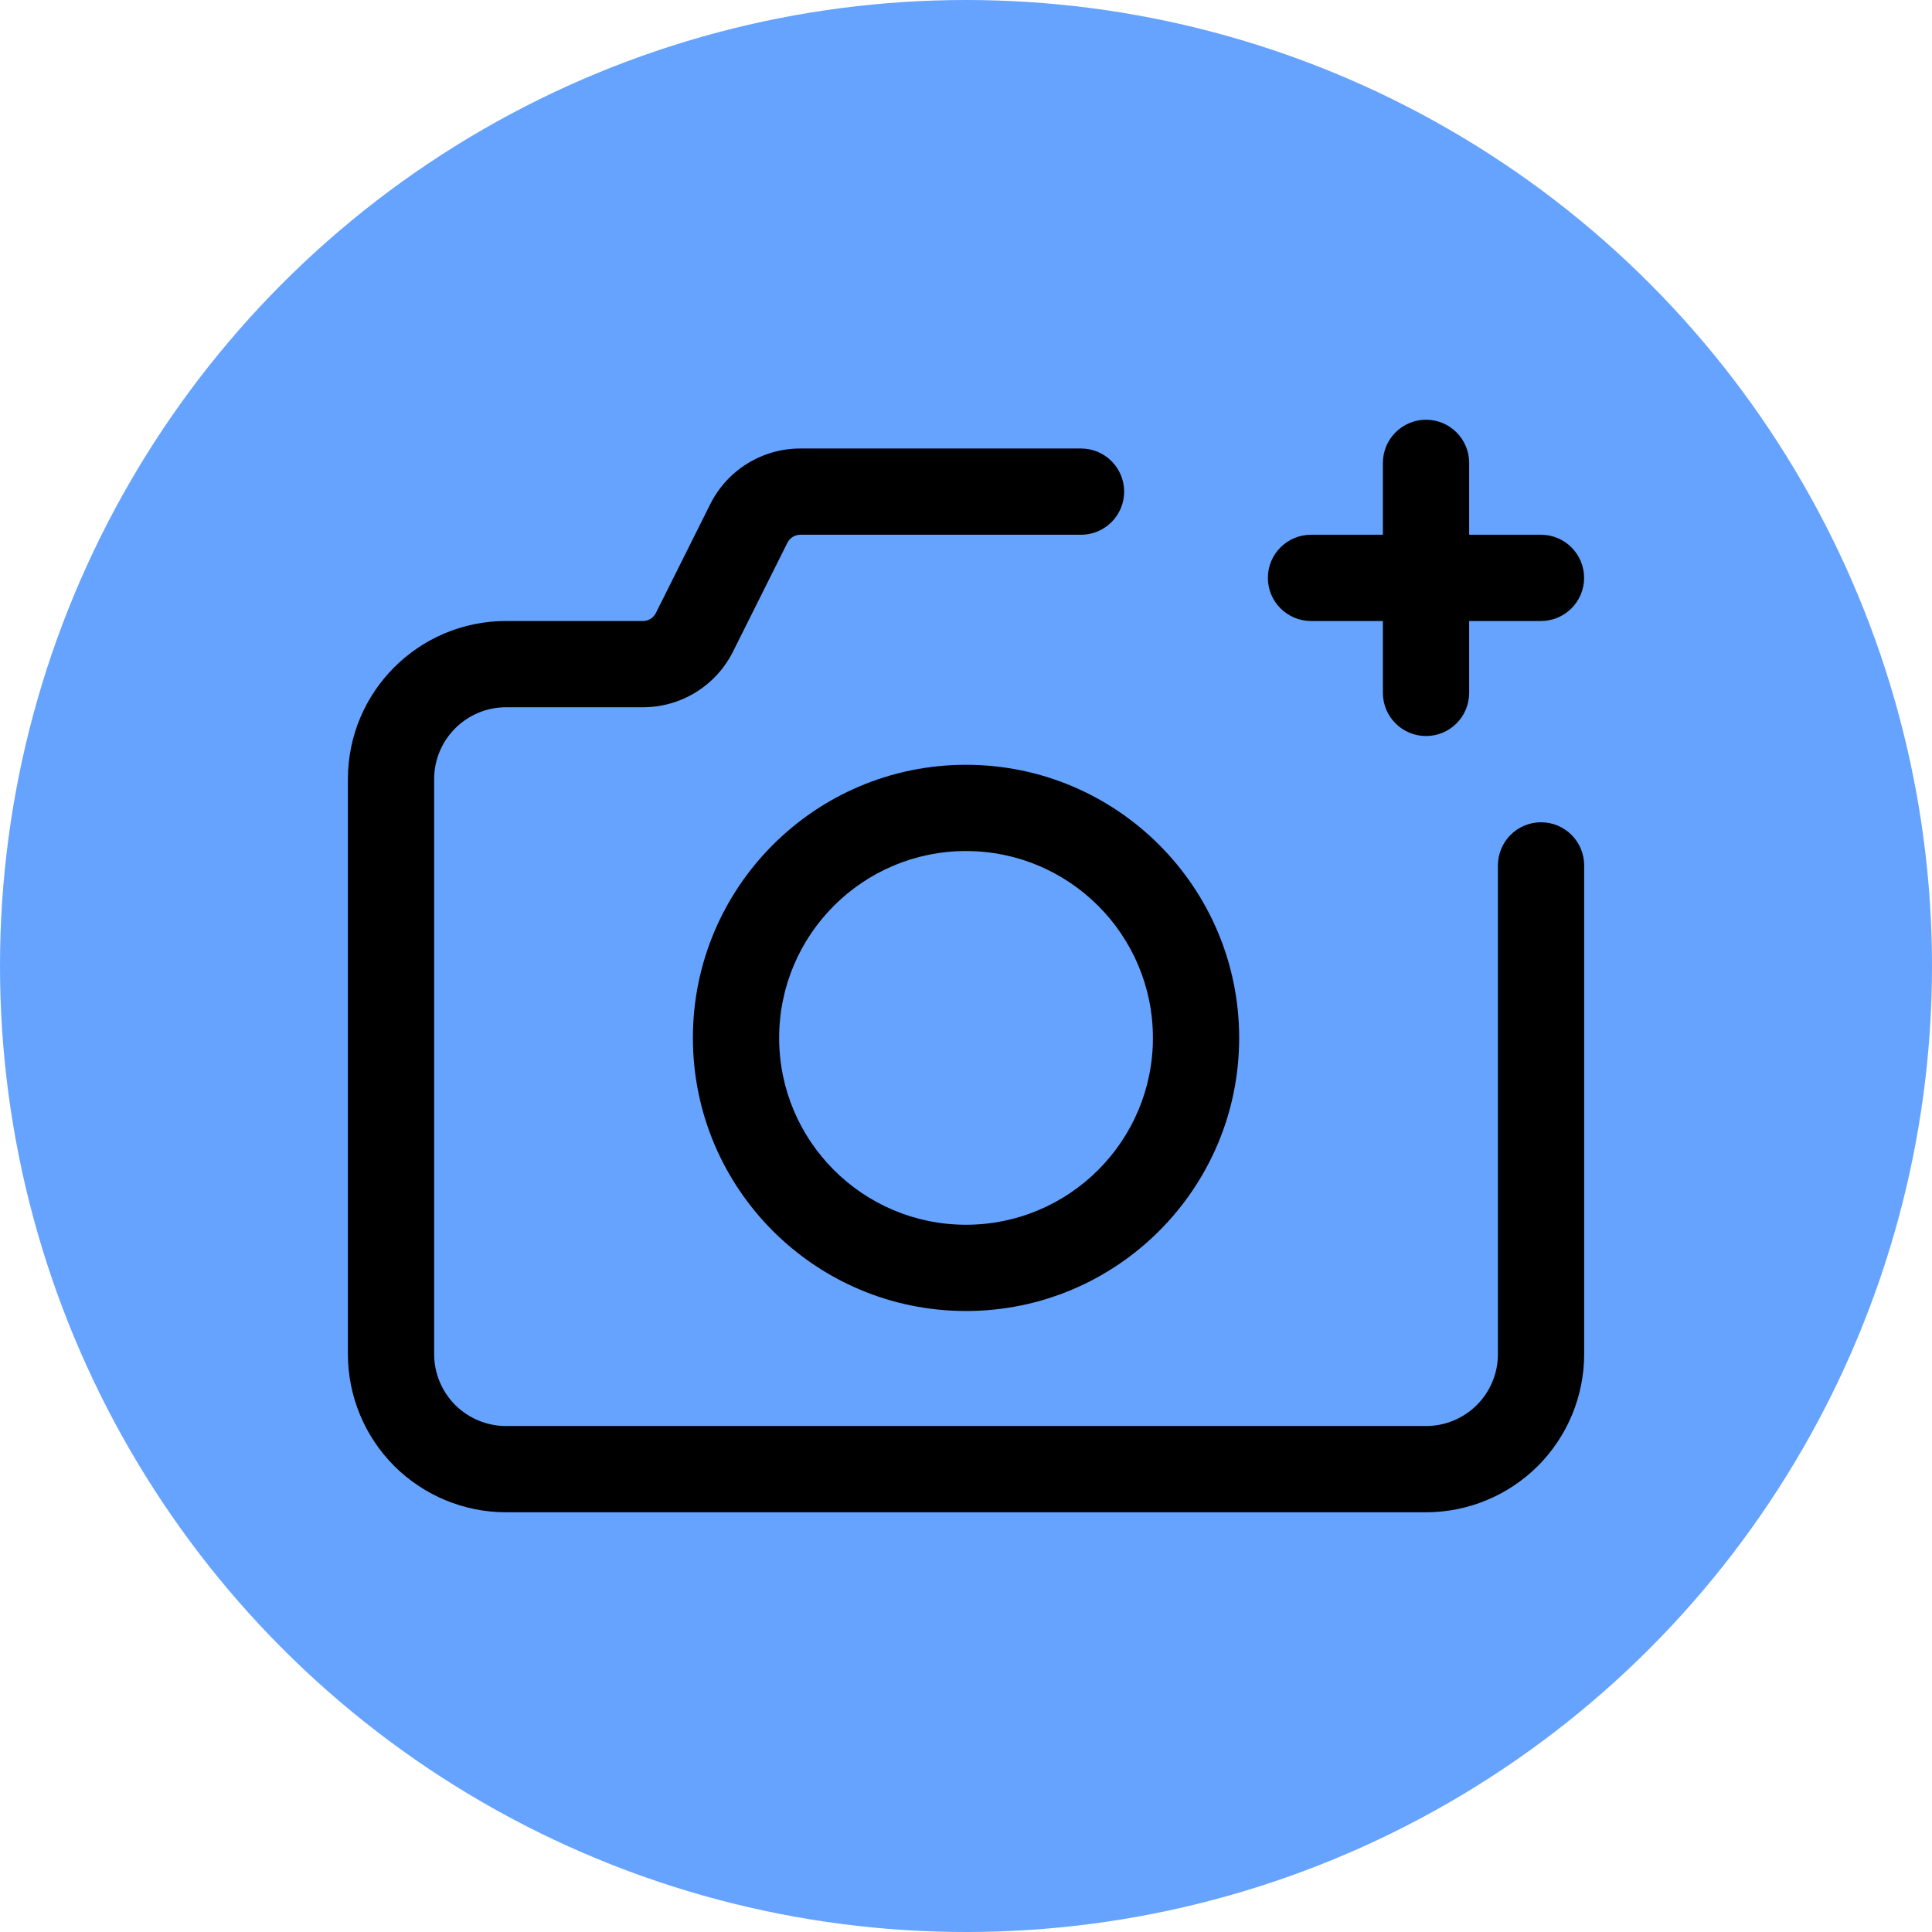 <svg width="28" height="28" viewBox="0 0 28 28" fill="none" xmlns="http://www.w3.org/2000/svg">
<circle cx="14" cy="14" r="14" fill="#65A3FF"/>
<path fill-rule="evenodd" clip-rule="evenodd" d="M20.042 6.708V10.042C20.042 10.387 20.322 10.667 20.667 10.667C21.012 10.667 21.292 10.387 21.292 10.042V6.708C21.292 6.364 21.012 6.083 20.667 6.083C20.322 6.083 20.042 6.364 20.042 6.708Z" fill="black"/>
<path fill-rule="evenodd" clip-rule="evenodd" d="M19 9H22.333C22.678 9 22.958 8.72 22.958 8.375C22.958 8.03 22.678 7.75 22.333 7.75H19C18.655 7.75 18.375 8.03 18.375 8.375C18.375 8.72 18.655 9 19 9Z" fill="black"/>
<path fill-rule="evenodd" clip-rule="evenodd" d="M15.667 6.5H11.599C11.046 6.5 10.541 6.812 10.294 7.306L9.505 8.885C9.469 8.955 9.398 9 9.319 9H7.334C6.068 9 5.042 10.026 5.042 11.292V19.625C5.042 20.233 5.284 20.816 5.713 21.246C6.143 21.675 6.726 21.917 7.334 21.917H20.667C21.274 21.917 21.858 21.675 22.288 21.246C22.717 20.816 22.959 20.233 22.959 19.625C22.959 17.086 22.959 12.542 22.959 12.542C22.959 12.197 22.679 11.917 22.334 11.917C21.989 11.917 21.709 12.197 21.709 12.542V19.625C21.709 19.902 21.599 20.166 21.404 20.362C21.208 20.557 20.944 20.667 20.667 20.667H7.334C7.057 20.667 6.793 20.557 6.597 20.362C6.402 20.166 6.292 19.902 6.292 19.625V11.292C6.292 10.717 6.759 10.25 7.334 10.25H9.319C9.871 10.25 10.376 9.938 10.623 9.444L11.412 7.865C11.448 7.795 11.52 7.75 11.599 7.75H15.667C16.012 7.75 16.292 7.47 16.292 7.125C16.292 6.78 16.012 6.5 15.667 6.5Z" fill="black"/>
<path fill-rule="evenodd" clip-rule="evenodd" d="M14 11.084C11.815 11.084 10.042 12.857 10.042 15.042C10.042 17.227 11.815 19 14 19C16.185 19 17.959 17.227 17.959 15.042C17.959 12.857 16.185 11.084 14 11.084ZM14 12.334C15.495 12.334 16.709 13.547 16.709 15.042C16.709 16.537 15.495 17.75 14 17.75C12.505 17.75 11.292 16.537 11.292 15.042C11.292 13.547 12.505 12.334 14 12.334Z" fill="black"/>
</svg>
